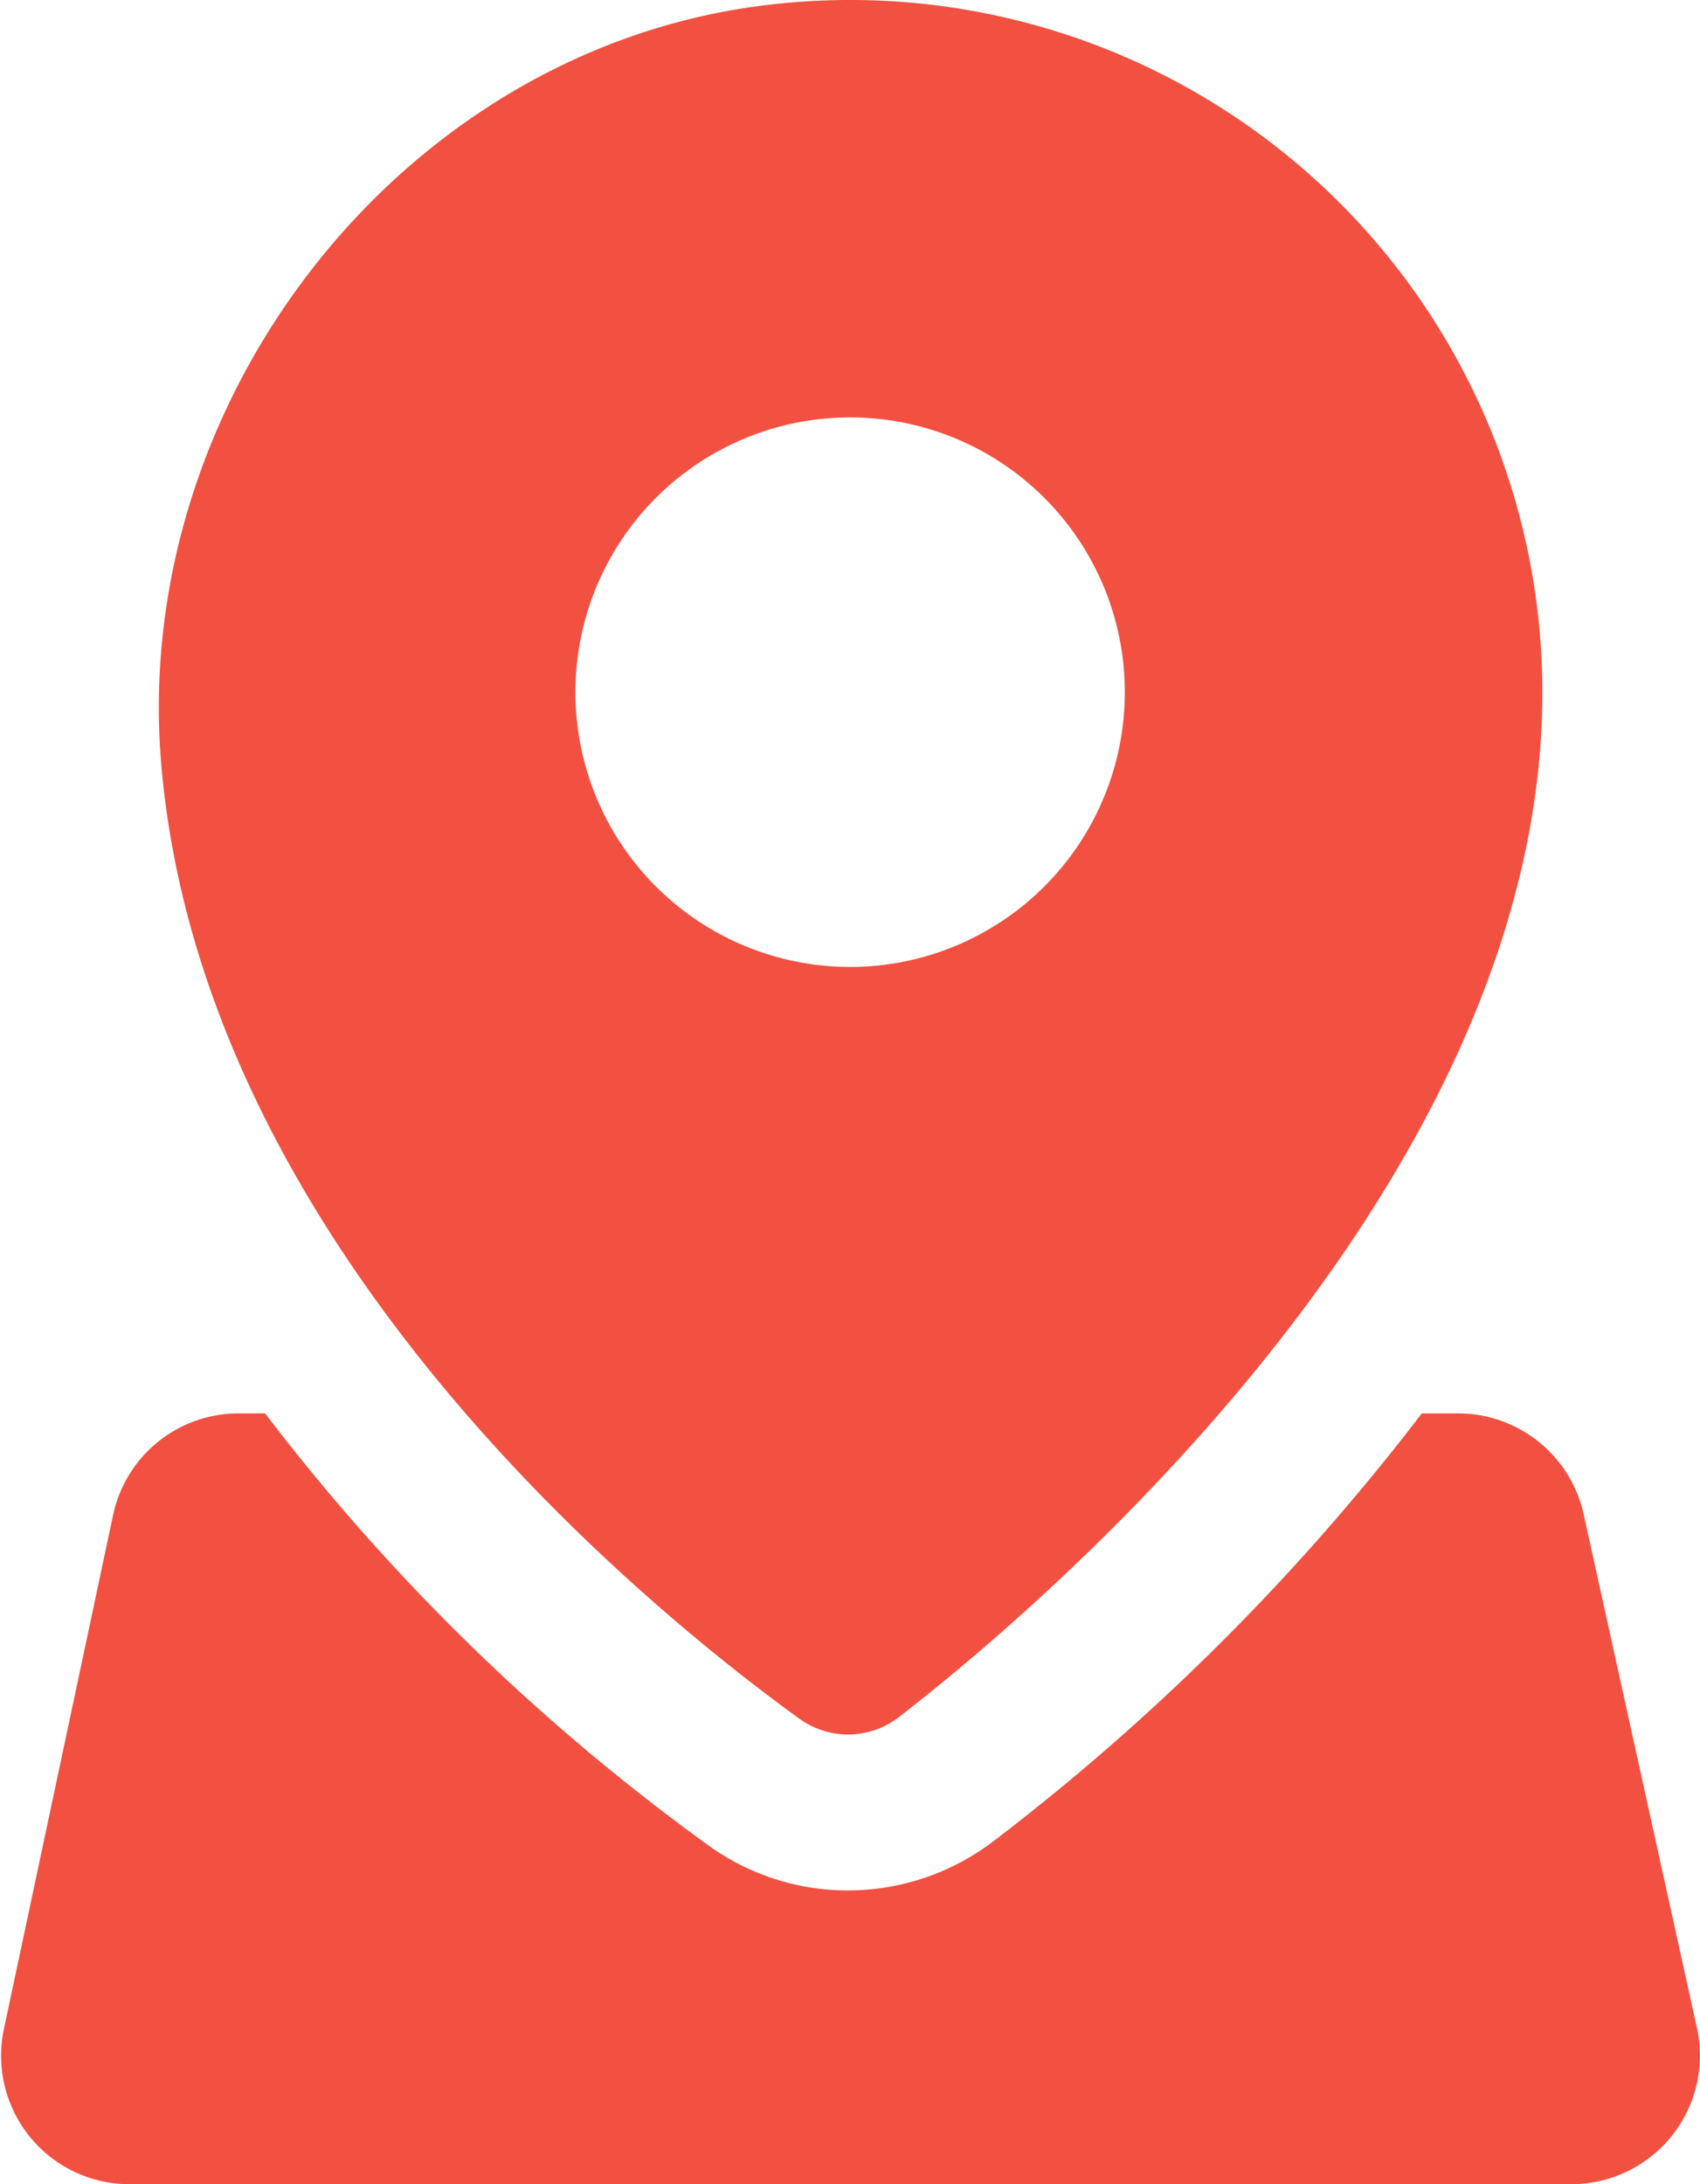<svg xmlns="http://www.w3.org/2000/svg" viewBox="0 0 77.85 100"><defs><style>.cls-1{fill:#f25041;}</style></defs><g id="圖層_2" data-name="圖層 2"><g id="圖層_1-2" data-name="圖層 1"><path class="cls-1" d="M35.46.19C18.62,2,5.92,18.18,7.39,35.06c1.92,22.1,22.25,38.59,29.22,43.63a3.8,3.8,0,0,0,4.57-.09C48.42,73,70.63,53.8,70.63,31.69A31.7,31.7,0,0,0,35.46.19Zm3.48,44.08A12.58,12.58,0,1,1,51.51,31.69,12.58,12.58,0,0,1,38.94,44.27Z"/><path class="cls-1" d="M77.71,92.85,72.52,69.32a5.89,5.89,0,0,0-5.75-4.61H65.11A104.21,104.21,0,0,1,45.58,84.23a11,11,0,0,1-6.74,2.32,10.87,10.87,0,0,1-6.41-2.07A96.71,96.71,0,0,1,12.14,64.71H10.93a5.87,5.87,0,0,0-5.75,4.65l-5,23.53A5.88,5.88,0,0,0,5.88,100H72A5.89,5.89,0,0,0,77.71,92.85Z"/></g></g></svg>